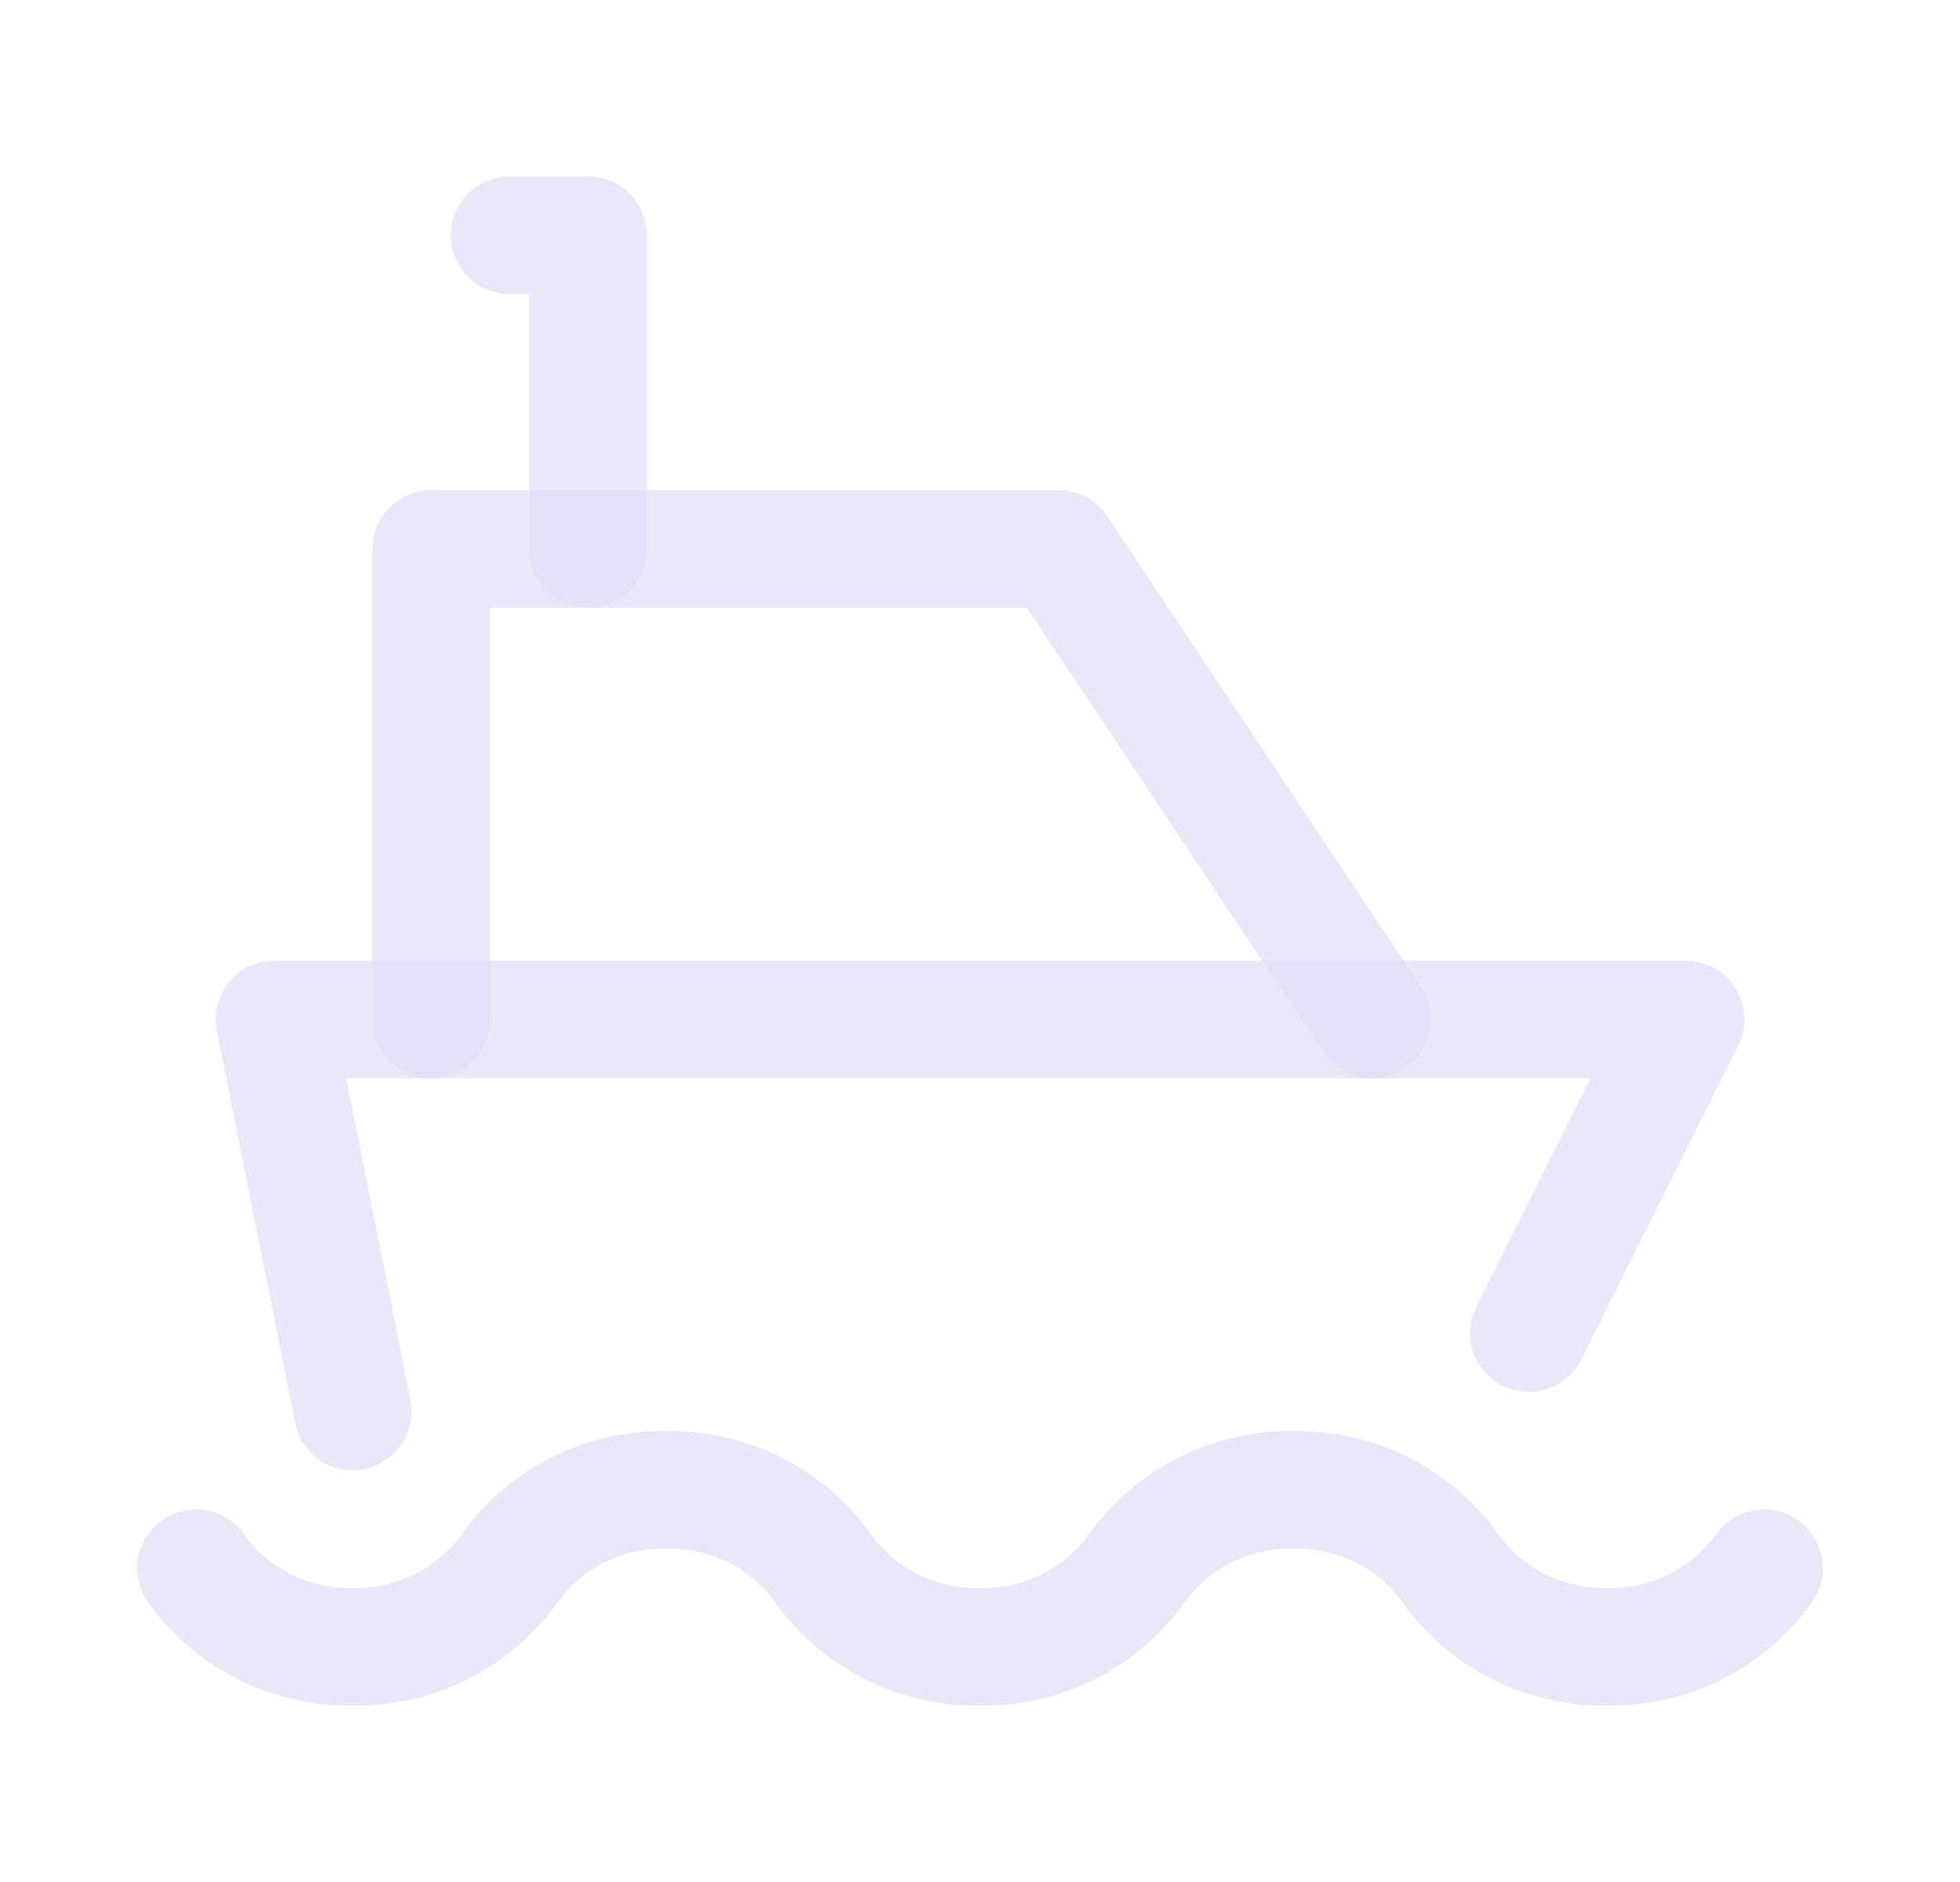 <svg width="25" height="24" viewBox="0 0 25 24" fill="none" xmlns="http://www.w3.org/2000/svg">
<path d="M2.5 20C2.961 20.642 3.709 21.017 4.5 21C5.291 21.017 6.039 20.642 6.5 20C6.961 19.358 7.709 18.983 8.5 19C9.291 18.983 10.039 19.358 10.5 20C10.961 20.642 11.709 21.017 12.5 21C13.291 21.017 14.039 20.642 14.5 20C14.961 19.358 15.709 18.983 16.5 19C17.291 18.983 18.039 19.358 18.5 20C18.961 20.642 19.709 21.017 20.5 21C21.291 21.017 22.039 20.642 22.5 20" stroke="#E1DEF5" stroke-opacity="0.7" stroke-width="1.5" stroke-linecap="round" stroke-linejoin="round"/>
<path d="M4.5 18L3.5 13H21.5L19.5 17" stroke="#E1DEF5" stroke-opacity="0.7" stroke-width="1.5" stroke-linecap="round" stroke-linejoin="round"/>
<path d="M5.5 13V7H13.5L17.5 13" stroke="#E1DEF5" stroke-opacity="0.7" stroke-width="1.5" stroke-linecap="round" stroke-linejoin="round"/>
<path d="M7.5 7V3H6.5" stroke="#E1DEF5" stroke-opacity="0.7" stroke-width="1.5" stroke-linecap="round" stroke-linejoin="round"/>
</svg>
